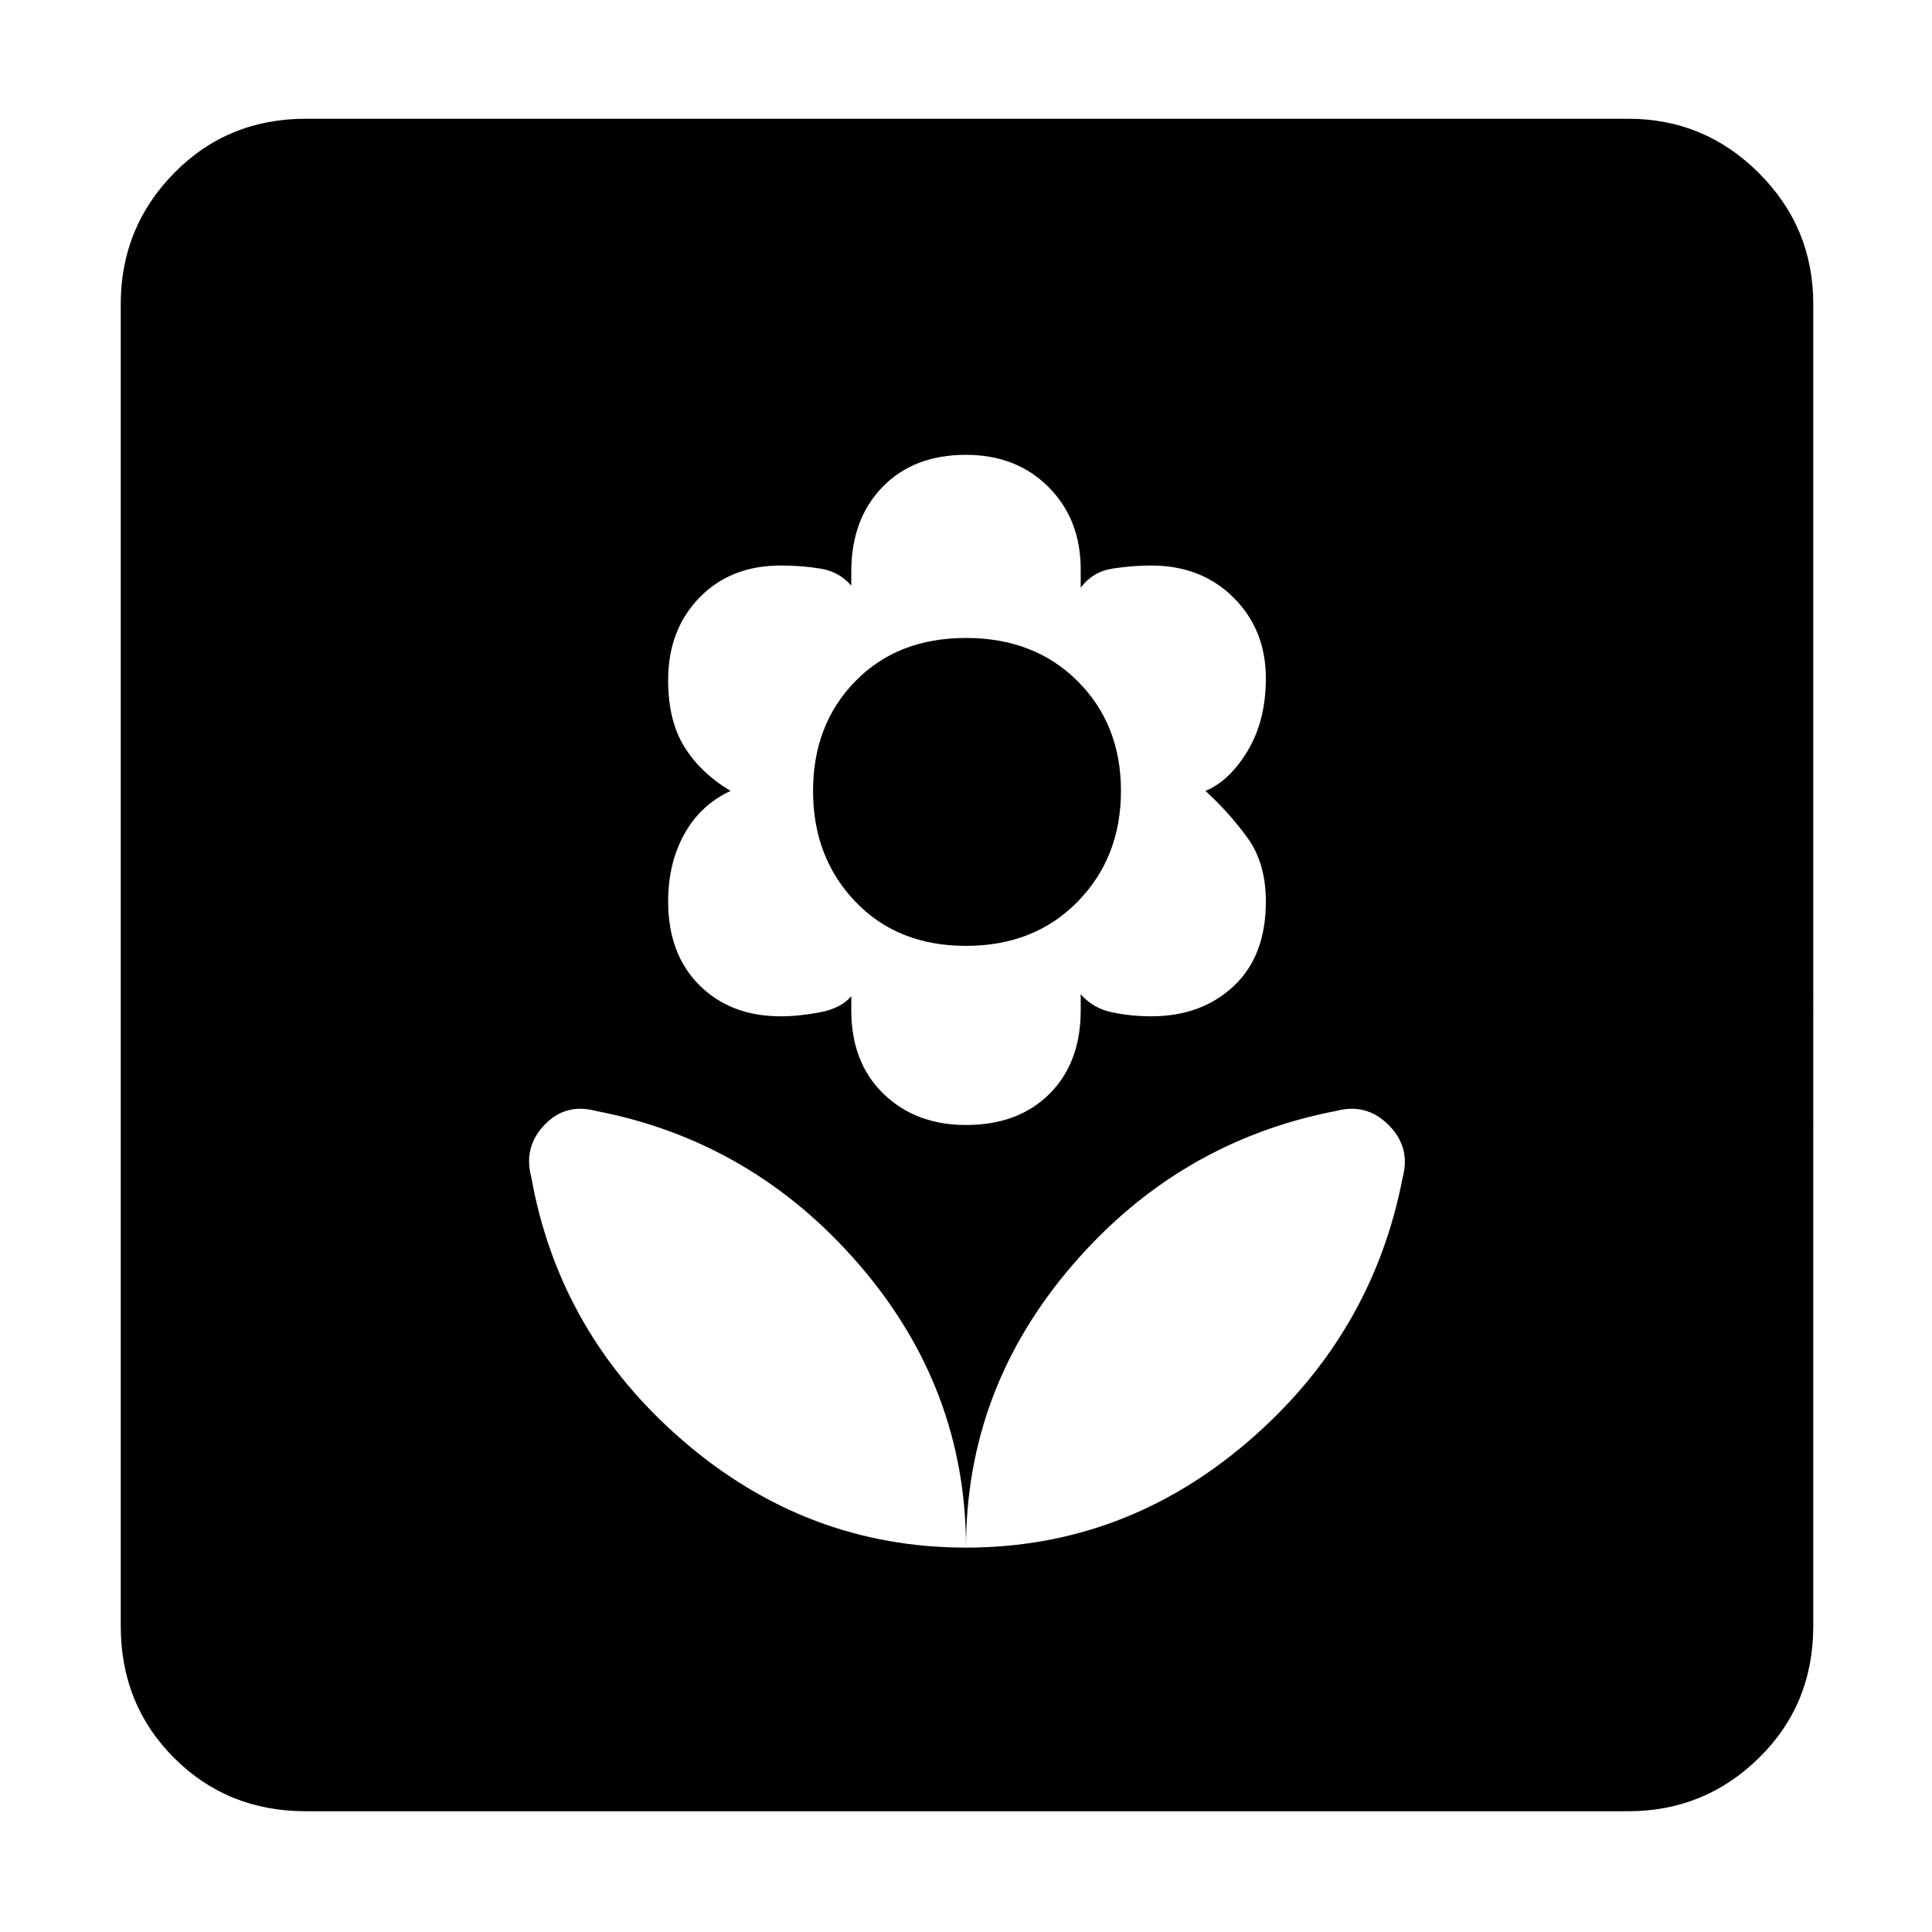 <svg xmlns="http://www.w3.org/2000/svg" height="48" width="48"><path d="M24 38.45q3.95 0 7.025-2.65t3.825-6.55q.2-.75-.35-1.3t-1.3-.35q-3.9.75-6.55 3.825T24 38.45Zm0 0q0-3.95-2.65-7.025T14.8 27.6q-.75-.2-1.275.35-.525.55-.325 1.3.7 3.9 3.775 6.55T24 38.45Zm0-10.5q1.3 0 2.075-.775.775-.775.775-2.075v-.4q.3.35.775.45.475.1.975.1 1.25 0 2.05-.75.8-.75.8-2.1 0-.95-.45-1.575t-1.05-1.175q.6-.25 1.05-1 .45-.75.45-1.8 0-1.2-.8-2t-2.05-.8q-.45 0-.95.075-.5.075-.8.475v-.45q0-1.25-.8-2.05-.8-.8-2.05-.8-1.3 0-2.075.8-.775.8-.775 2.1v.35q-.3-.35-.775-.425-.475-.075-.975-.075-1.25 0-2.025.8-.775.8-.775 2.05 0 1 .4 1.65.4.65 1.15 1.1-.75.35-1.15 1.075-.4.725-.4 1.675 0 1.3.775 2.075.775.775 2.025.775.45 0 .975-.1.525-.1.775-.4v.35q0 1.3.8 2.075.8.775 2.05.775Zm0-4.45q-1.7 0-2.75-1.1t-1.05-2.75q0-1.65 1.05-2.725Q22.3 15.85 24 15.85t2.775 1.075Q27.85 18 27.85 19.65q0 1.65-1.075 2.75T24 23.5ZM7.6 45q-1.95 0-3.275-1.325T3 40.4V7.55q0-1.9 1.325-3.25T7.6 2.95h32.85q1.9 0 3.25 1.35t1.35 3.25V40.4q0 1.95-1.35 3.275T40.45 45Z"/></svg>